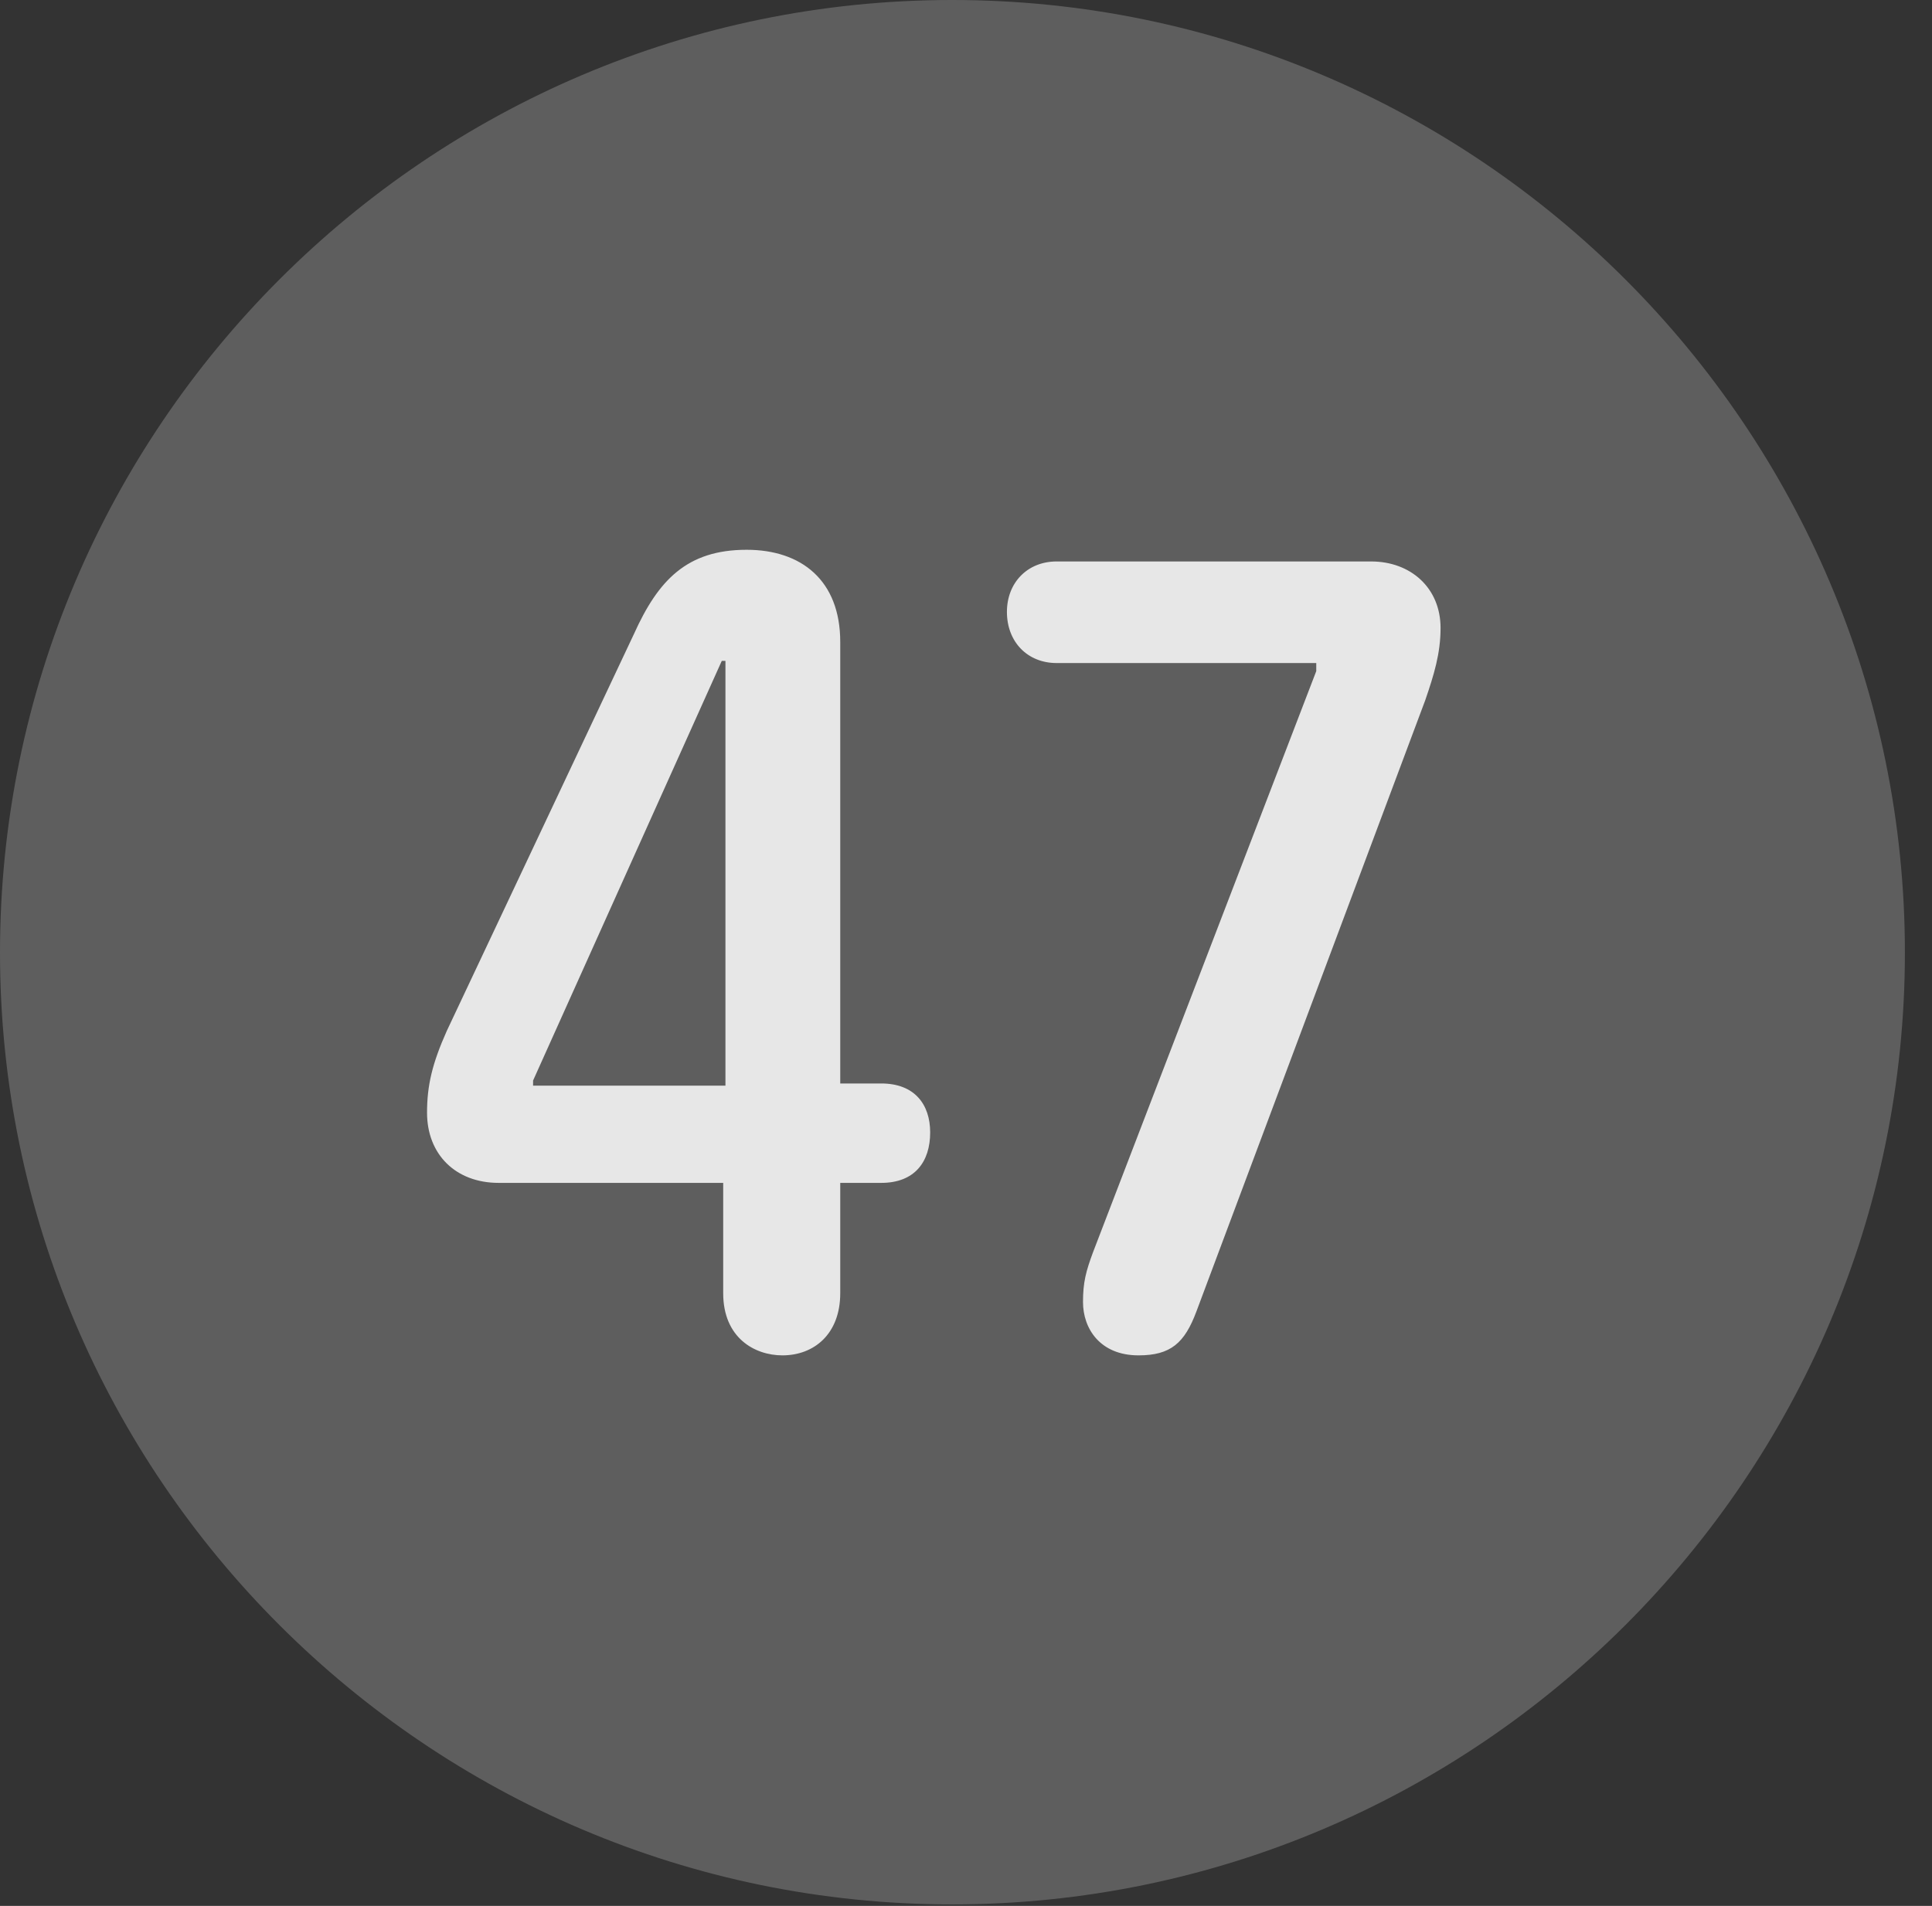 <?xml version="1.0" encoding="UTF-8"?>
<!--Generator: Apple Native CoreSVG 341-->
<!DOCTYPE svg
PUBLIC "-//W3C//DTD SVG 1.1//EN"
       "http://www.w3.org/Graphics/SVG/1.1/DTD/svg11.dtd">
<svg version="1.1" xmlns="http://www.w3.org/2000/svg" xmlns:xlink="http://www.w3.org/1999/xlink" viewBox="0 0 25.801 25.459">
 <rect x="0" y="0" width="25.801" height="25.459" fill="#333333" stroke="none"/>
 <g>
  <rect height="25.459" opacity="0" width="25.801" x="0" y="0"/>
  <path d="M12.715 25.439C19.727 25.439 25.439 19.727 25.439 12.725C25.439 5.713 19.727 0 12.715 0C5.713 0 0 5.713 0 12.725C0 19.727 5.713 25.439 12.715 25.439Z" fill="white" fill-opacity="0.212"/>
  <path d="M10.449 18.105C10.078 18.105 9.658 17.871 9.658 17.275L9.658 15.801L6.66 15.801C6.084 15.801 5.703 15.42 5.703 14.863C5.703 14.502 5.771 14.209 5.967 13.77L8.467 8.467C8.789 7.754 9.17 7.344 9.971 7.344C10.703 7.344 11.221 7.754 11.221 8.574L11.221 14.473L11.768 14.473C12.217 14.473 12.422 14.756 12.422 15.127C12.422 15.518 12.217 15.801 11.768 15.801L11.221 15.801L11.221 17.275C11.221 17.822 10.869 18.105 10.449 18.105ZM9.688 14.502L9.688 8.828L9.639 8.828L7.119 14.434L7.119 14.502ZM15.205 18.105C14.688 18.105 14.463 17.744 14.463 17.393C14.463 17.129 14.502 16.982 14.6 16.719L17.578 8.965L17.578 8.857L14.111 8.857C13.721 8.857 13.447 8.574 13.447 8.174C13.447 7.783 13.721 7.5 14.111 7.5L18.311 7.5C18.838 7.5 19.238 7.852 19.238 8.389C19.238 8.73 19.15 9.014 19.033 9.355L15.977 17.52C15.82 17.939 15.635 18.105 15.205 18.105Z" fill="white" fill-opacity="0.85"/>
 </g>
</svg>
